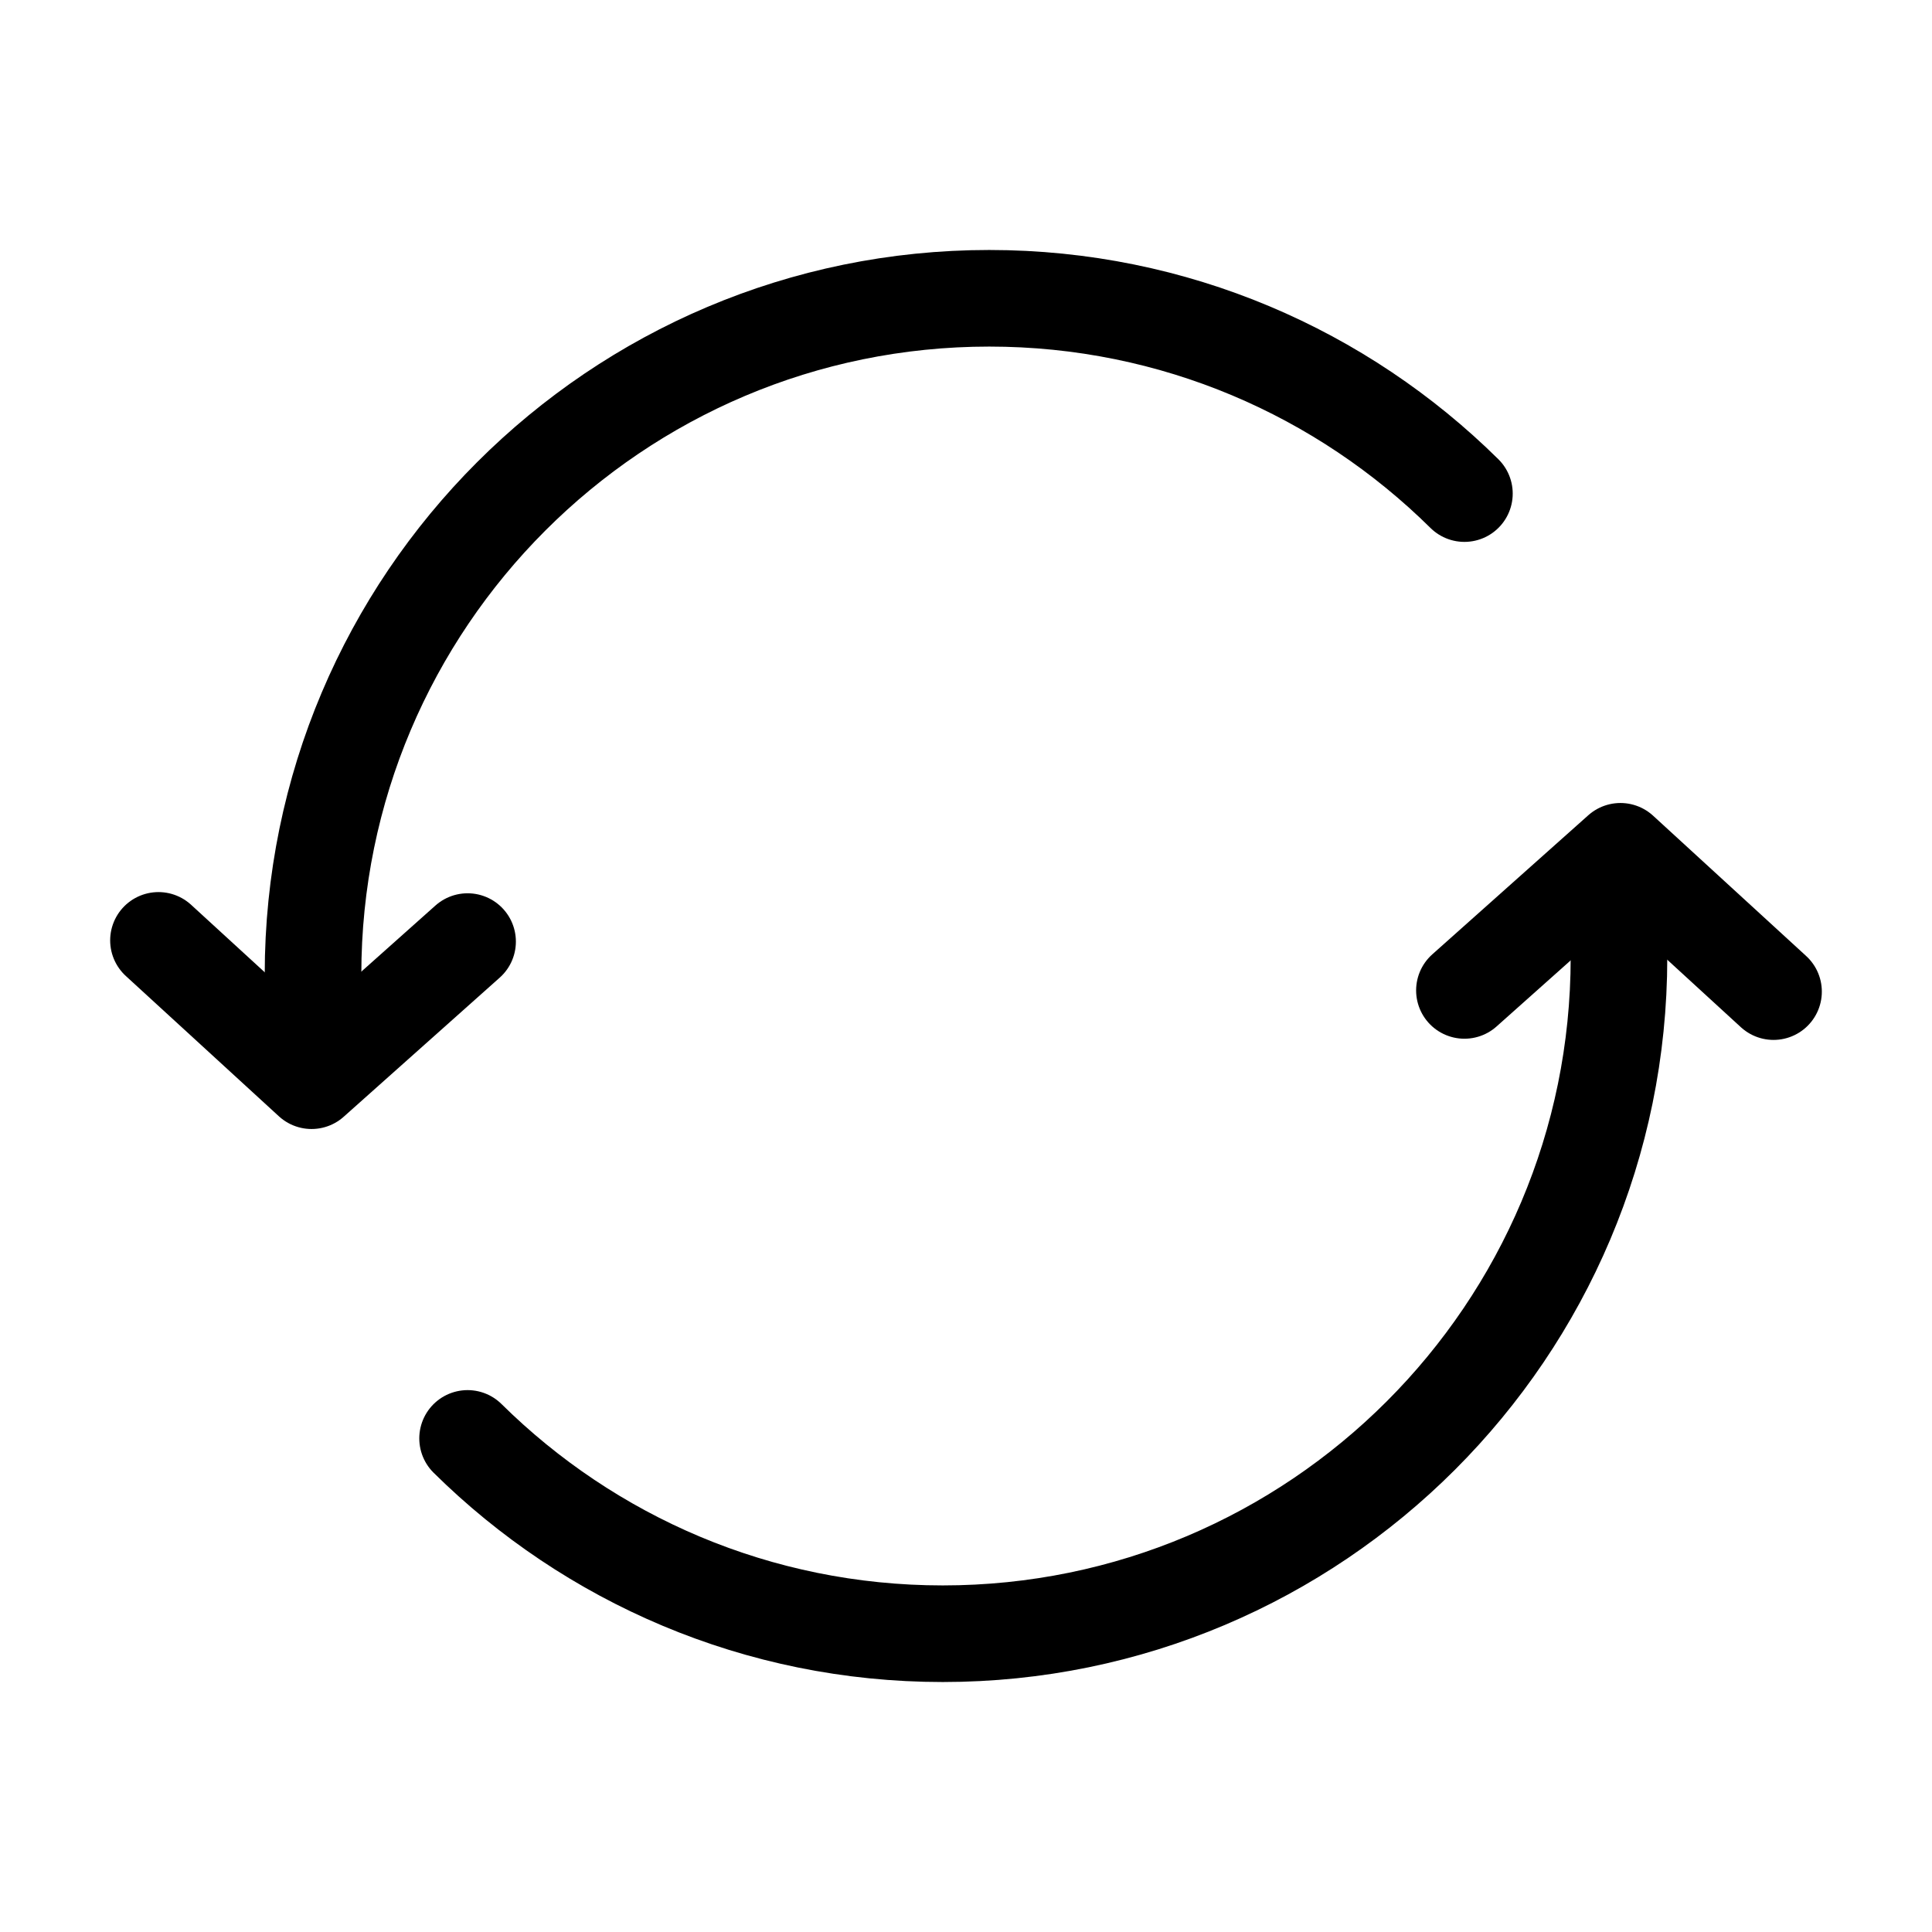 <?xml version="1.0" encoding="UTF-8" standalone="no"?><!DOCTYPE svg PUBLIC "-//W3C//DTD SVG 1.1//EN" "http://www.w3.org/Graphics/SVG/1.1/DTD/svg11.dtd"><svg width="100%" height="100%" viewBox="0 0 100 100" version="1.1" xmlns="http://www.w3.org/2000/svg" xmlns:xlink="http://www.w3.org/1999/xlink" xml:space="preserve" xmlns:serif="http://www.serif.com/" style="fill-rule:evenodd;clip-rule:evenodd;stroke-linecap:round;stroke-linejoin:round;stroke-miterlimit:1.5;"><g><g><path d="M83.798,49.561c0,19.317 -15.683,35 -35,35c-9.584,0 -18.273,-3.861 -24.596,-10.109" style="fill:none;stroke:#000;stroke-width:5px;"/><path d="M91.798,51.326l-7.924,-7.263l-8.076,7.201" style="fill:none;stroke:#000;stroke-width:5px;"/></g><g><path d="M16.202,50.439c0,-19.317 15.683,-35 35,-35c9.584,0 18.273,3.861 24.596,10.109" style="fill:none;stroke:#000;stroke-width:5px;"/><path d="M8.202,48.674l7.924,7.263l8.076,-7.201" style="fill:none;stroke:#000;stroke-width:5px;"/></g></g></svg>